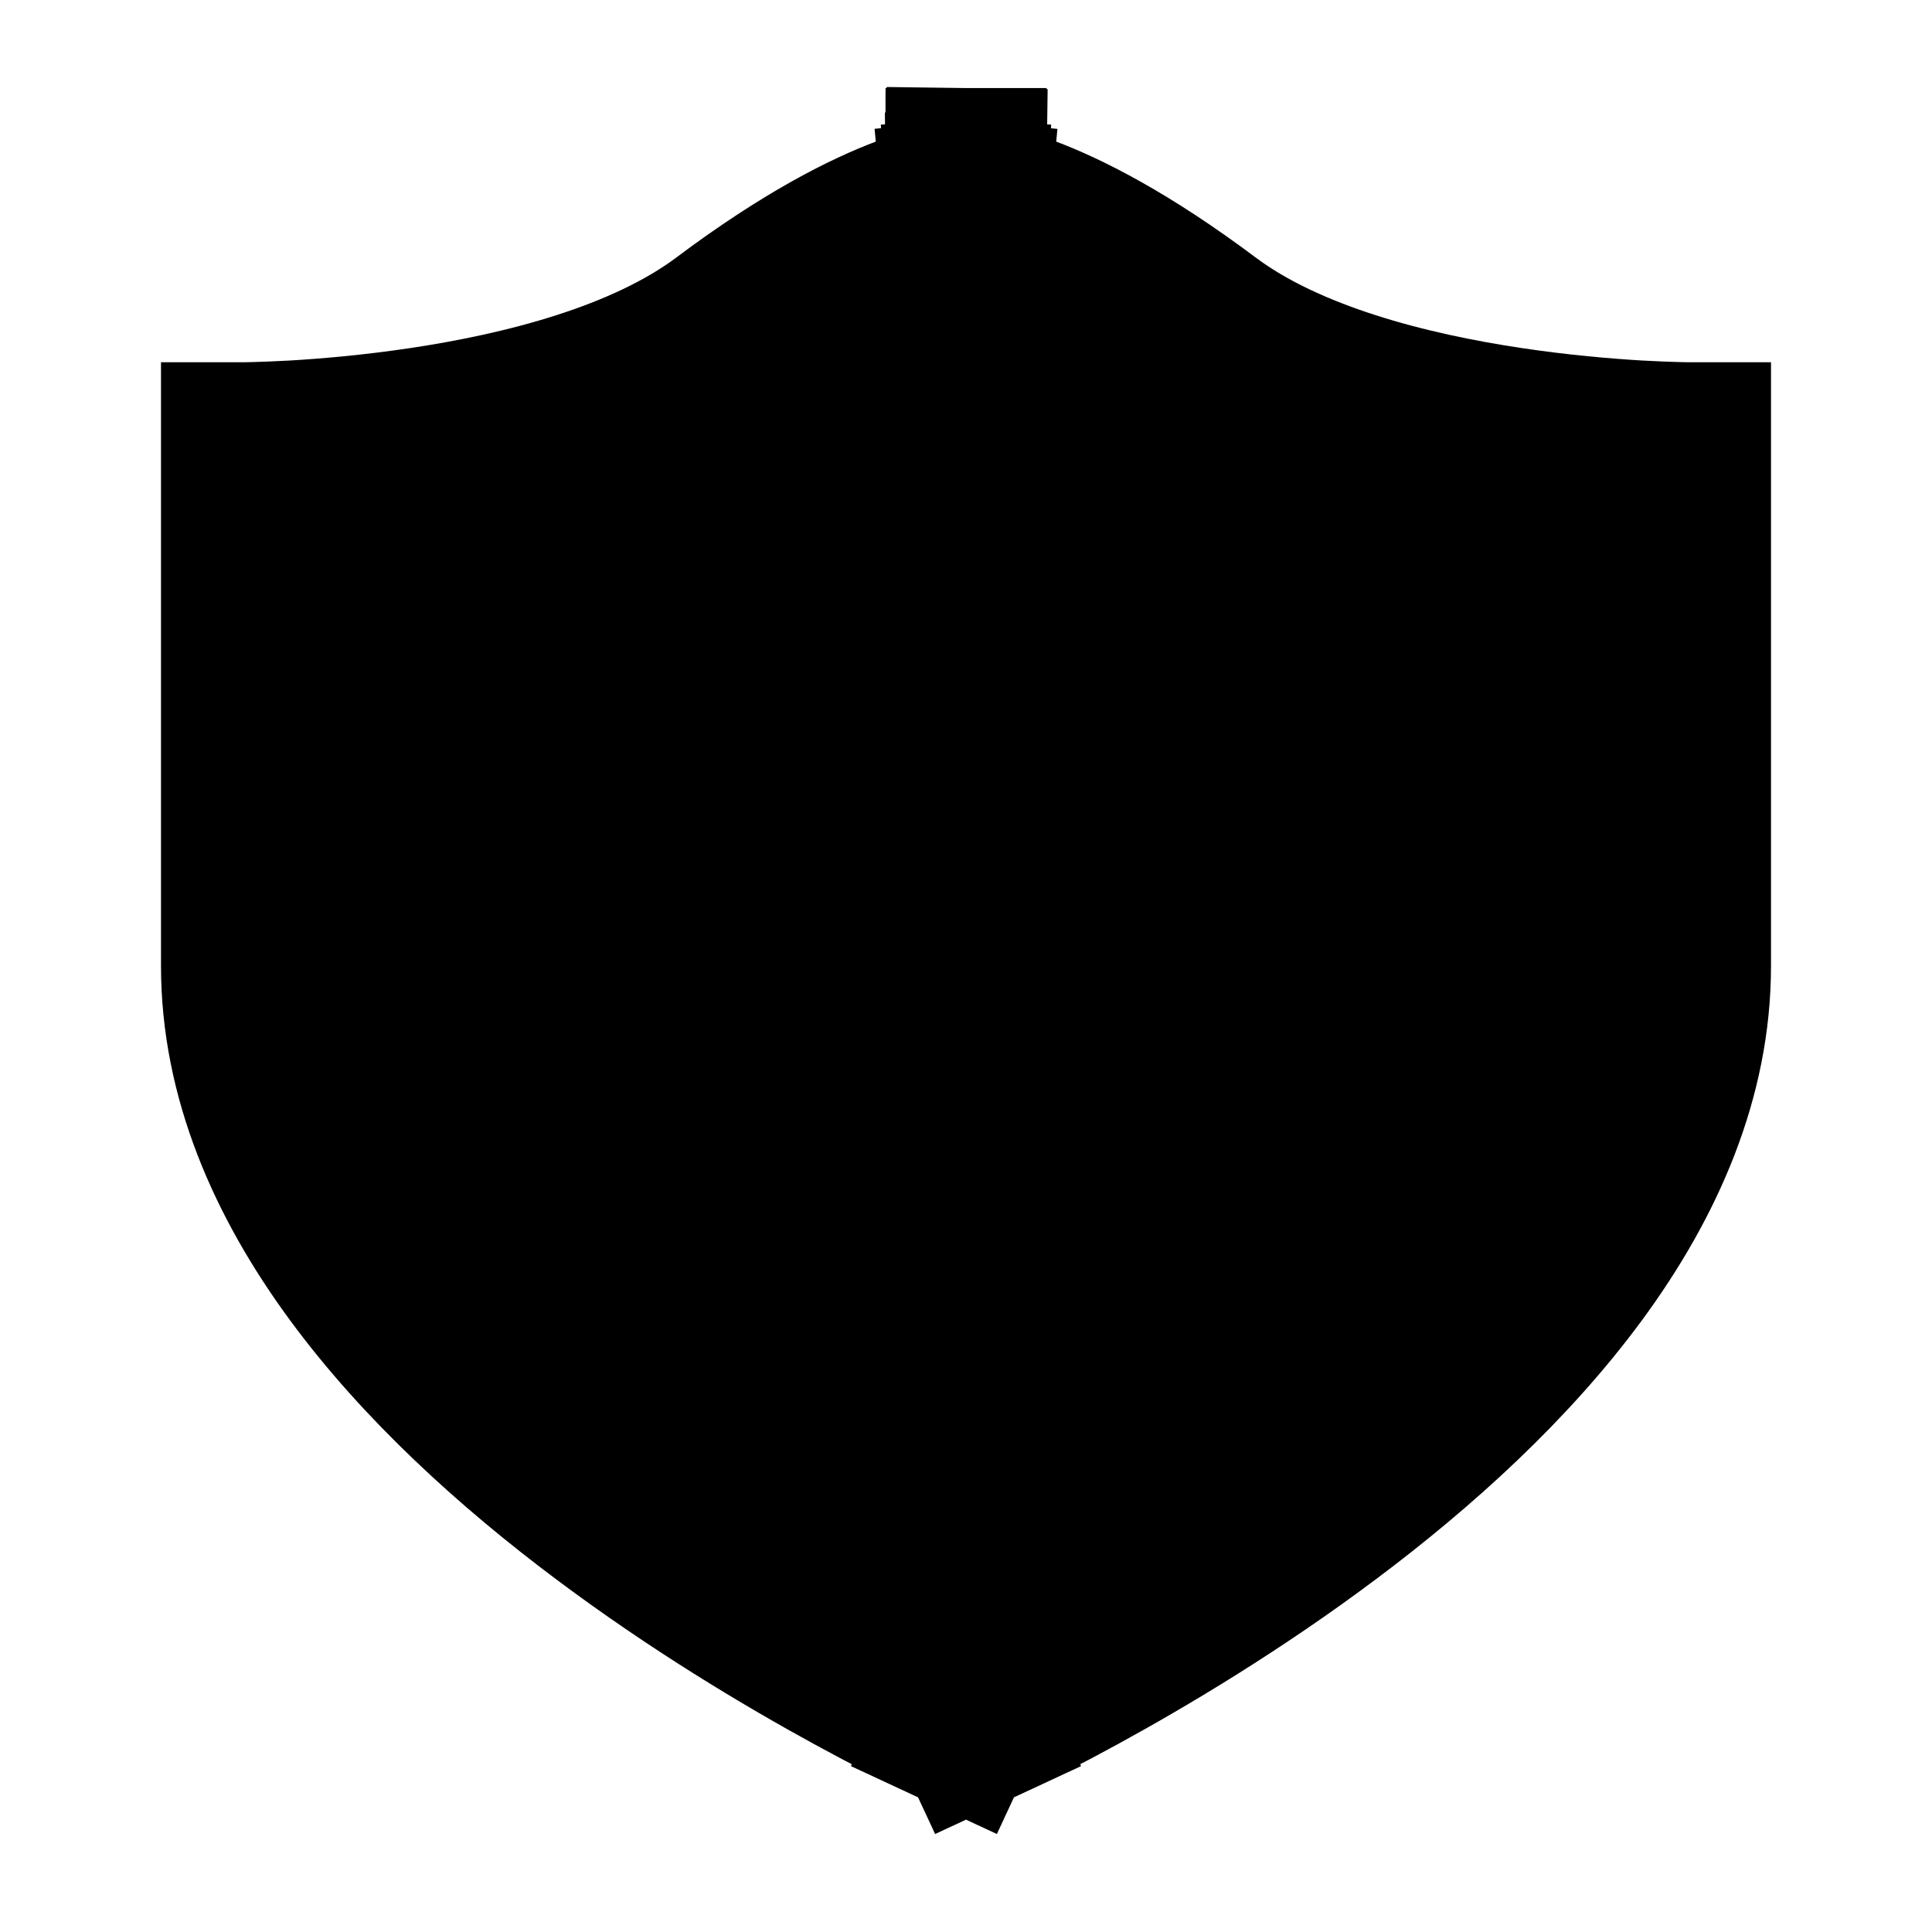 <svg width="24" height="24" viewBox="0 0 24 24" fill="none" xmlns="http://www.w3.org/2000/svg">
<path d="M12.003 2.5L12.003 2.5L12.003 2.5M12.003 2.5L11.998 2.286L11.998 2.111L11.999 2.191M12.003 2.5L12.003 2.5V2.5M12.003 2.5L12.003 2.493M12.003 2.5L12.002 2.5M12.003 2.493L12.003 2.5L12.003 2.485L12.003 2.493ZM12.003 2.493L12.002 2.388M12.002 2.388L12.002 2.35L12.002 2.303V2.105L12.001 2.119M12.002 2.388L12.002 2.315M12.002 2.388L12.002 2.5M12.001 2.119L12.002 2.032V2.02L12.001 2.094M12.001 2.119L12.001 2.139L12.001 2.094M12.001 2.119L12.001 2.206L12.001 2.271L12 2.174V2.157M12.001 2.094L12.001 2.016L12 2.158M12.001 2.094L12 2.171L12 2.17L12 2.158M12 2.158L12 2.142V2.157M12 2.158L12 2.163L12 2.157M12 2.157L12 2.122L11.999 2.191M11.999 2.191L11.999 2.224L12 2.205L11.999 2.191ZM12.002 2.5L12.002 2.5L12.002 2.5V2.5ZM20.955 5.5L20.957 5.5L20.985 5.5L20.989 5.5L20.995 5.5H21V12C21 13.375 20.438 14.656 19.594 15.805C18.75 16.953 17.625 17.969 16.5 18.812C15.375 19.656 14.25 20.328 13.406 20.789C12.984 21.02 12.633 21.197 12.387 21.317C12.264 21.377 12.167 21.423 12.101 21.454L12.523 22.361L12.101 21.454C12.068 21.469 12.043 21.481 12.026 21.488L12.007 21.497L12.004 21.498L12.003 21.499L12 21.5L12 21.5L11.993 21.497L11.993 21.497L11.974 21.488C11.974 21.488 11.974 21.488 11.974 21.488C11.957 21.48 11.932 21.469 11.899 21.454L11.477 22.361L11.899 21.454C11.833 21.423 11.736 21.377 11.613 21.317C11.367 21.197 11.016 21.02 10.594 20.789C9.75 20.328 8.625 19.656 7.5 18.812C6.375 17.969 5.25 16.953 4.406 15.805C3.562 14.656 3 13.375 3 12V5.5L3.004 5.5L3.01 5.5V5.5L3.015 5.5L3.043 5.5V5.5L3.045 5.5C3.075 5.499 3.119 5.499 3.176 5.497C3.289 5.494 3.453 5.488 3.656 5.477C4.062 5.453 4.625 5.406 5.25 5.312C6.499 5.125 8 4.75 9 4C10 3.25 10.75 2.875 11.25 2.688C11.5 2.594 11.688 2.547 11.812 2.523C11.875 2.512 11.922 2.506 11.953 2.503L11.86 1.507L11.953 2.503C11.969 2.501 11.98 2.501 11.988 2.5L11.941 1.501L11.988 2.5L11.996 2.5L12 2.5L12 2.5L12.004 2.5L12.012 2.5L12.059 1.501L12.012 2.5C12.02 2.501 12.031 2.501 12.047 2.503L12.14 1.508L12.047 2.503C12.078 2.506 12.125 2.512 12.188 2.523C12.312 2.547 12.5 2.594 12.75 2.688C13.25 2.875 14 3.25 15 4C16 4.75 17.501 5.125 18.75 5.312C19.375 5.406 19.938 5.453 20.344 5.477C20.547 5.488 20.711 5.494 20.824 5.497C20.881 5.499 20.925 5.499 20.955 5.5Z" fill="currentColor" stroke="black" stroke-width="2" stroke-linecap="square"/>
</svg>
